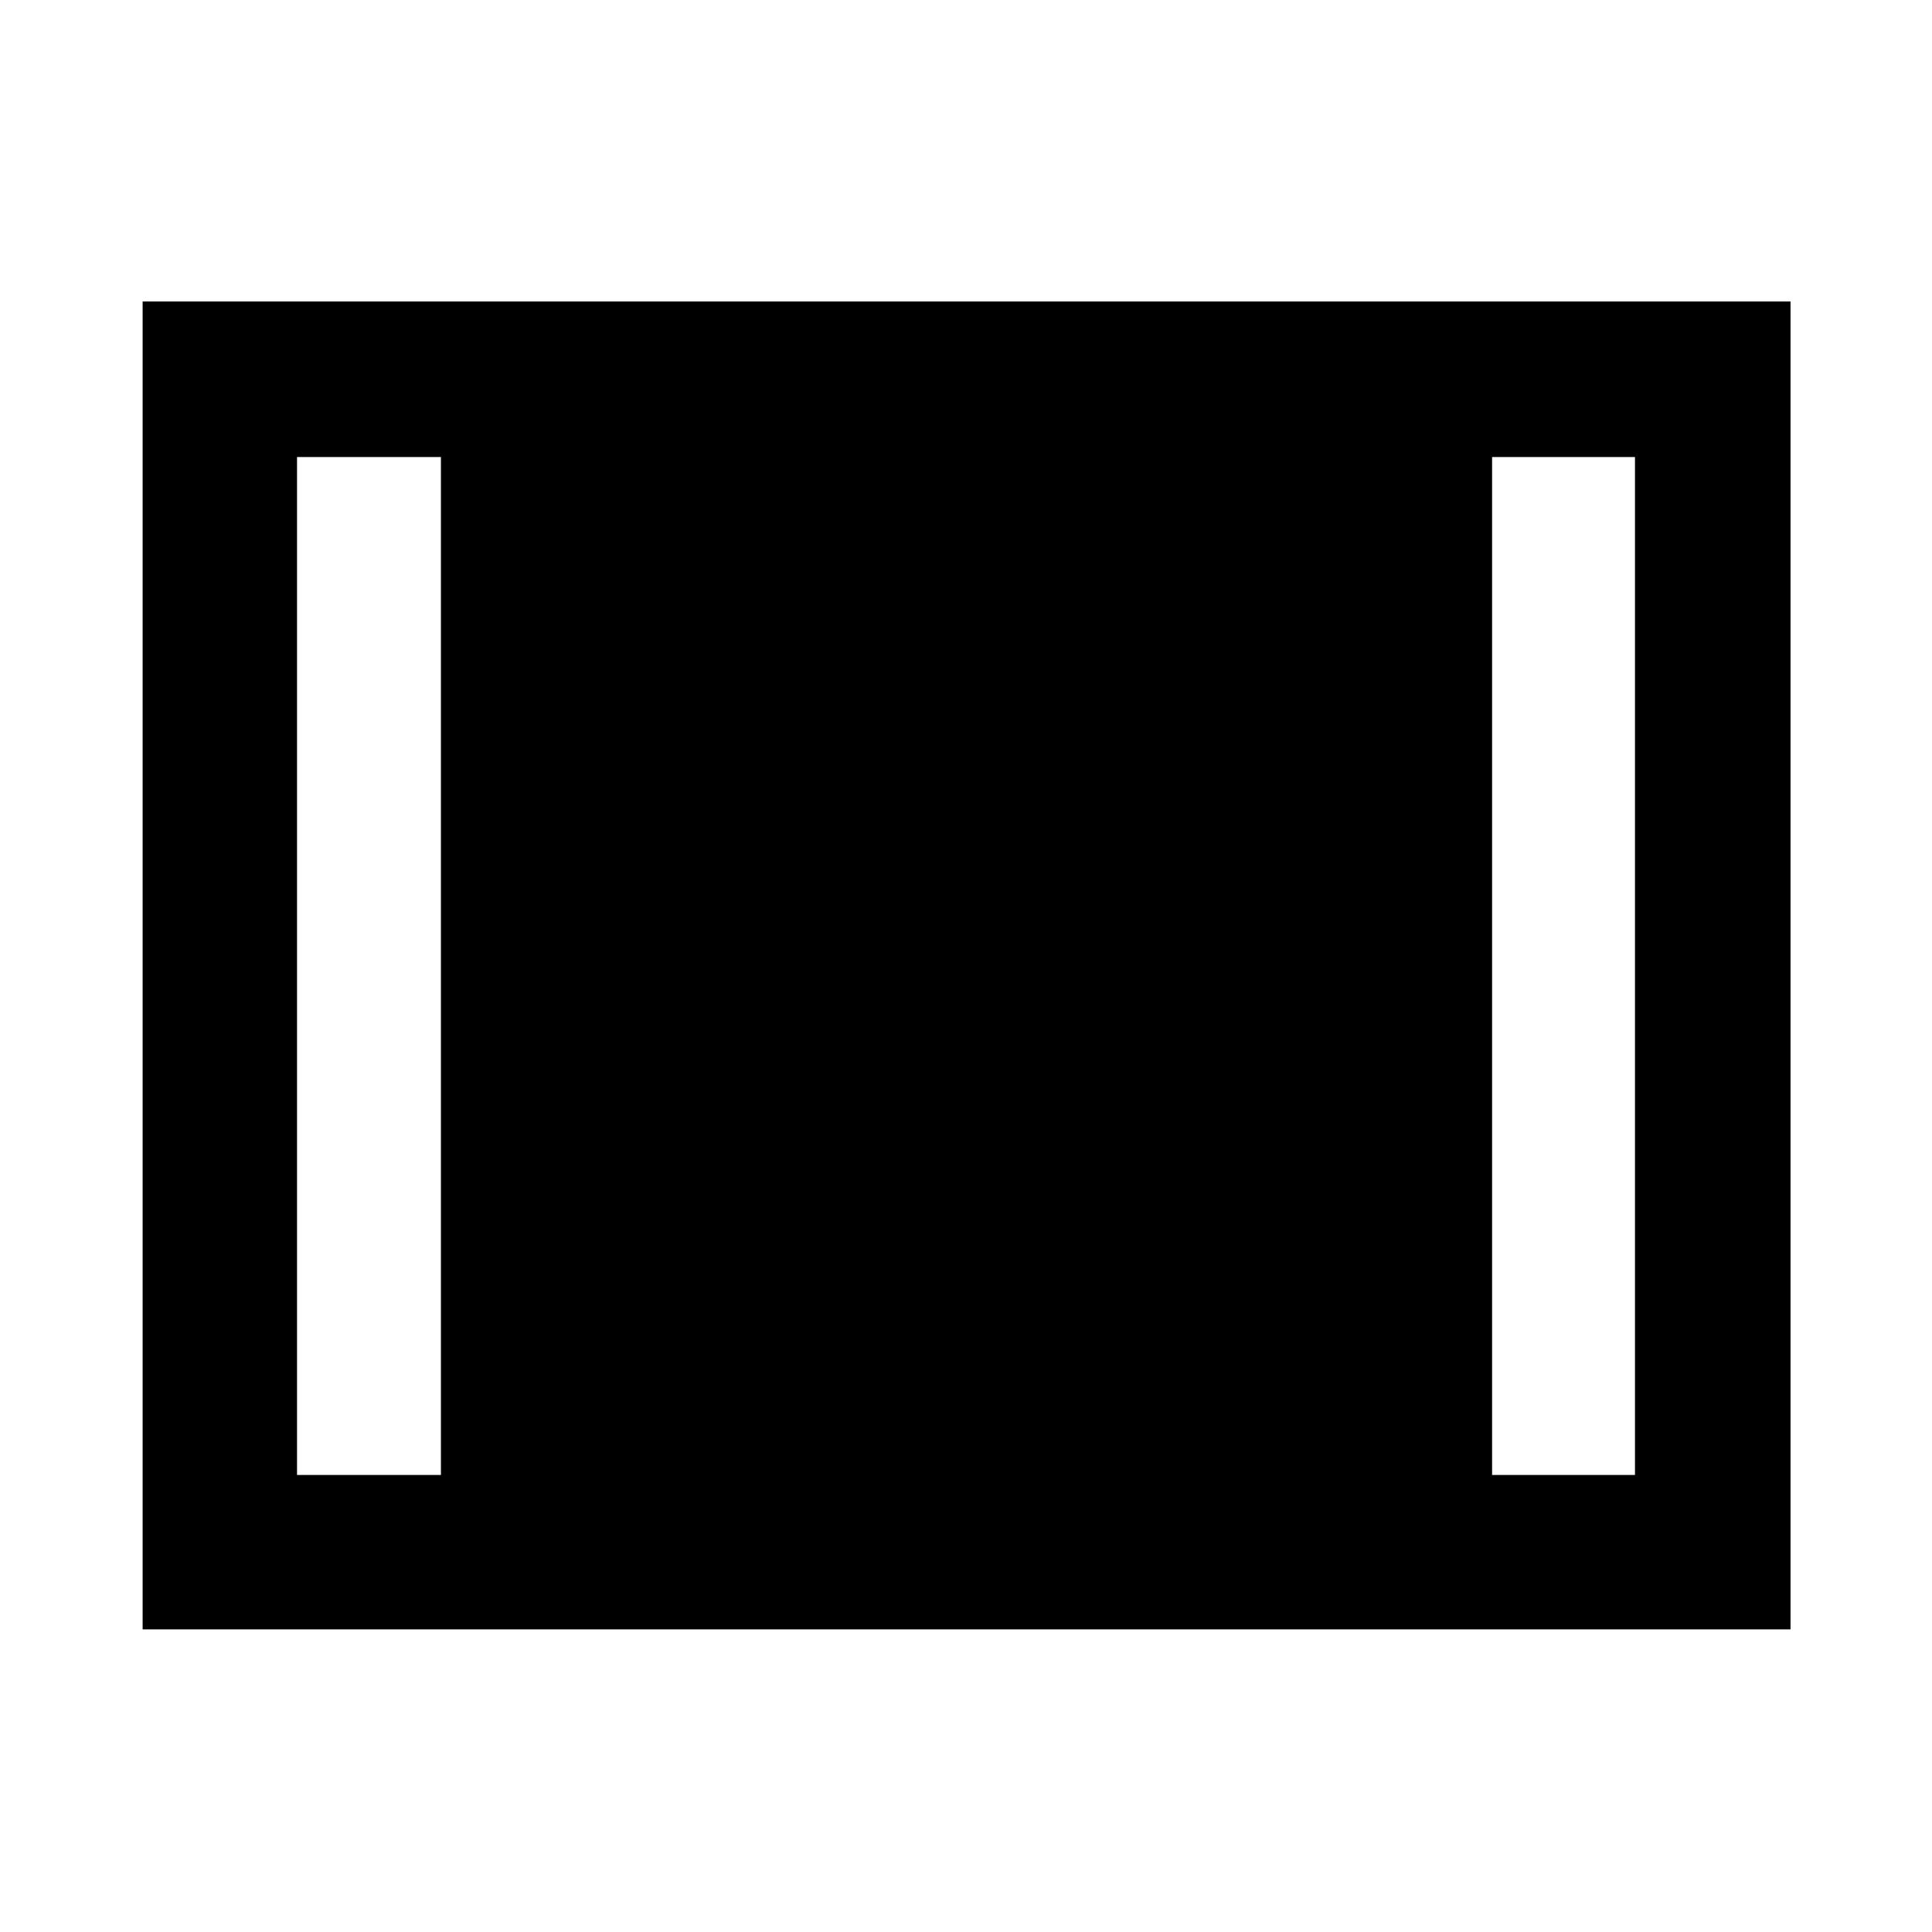 <svg xmlns="http://www.w3.org/2000/svg" height="48" viewBox="0 -960 960 960" width="48"><path d="M70.87-150.37V-810.2H889.7v659.83H70.87Zm76.72-76.72h71.5v-505.82h-71.5v505.82Zm593.82 0h71v-505.82h-71v505.82Z"/></svg>